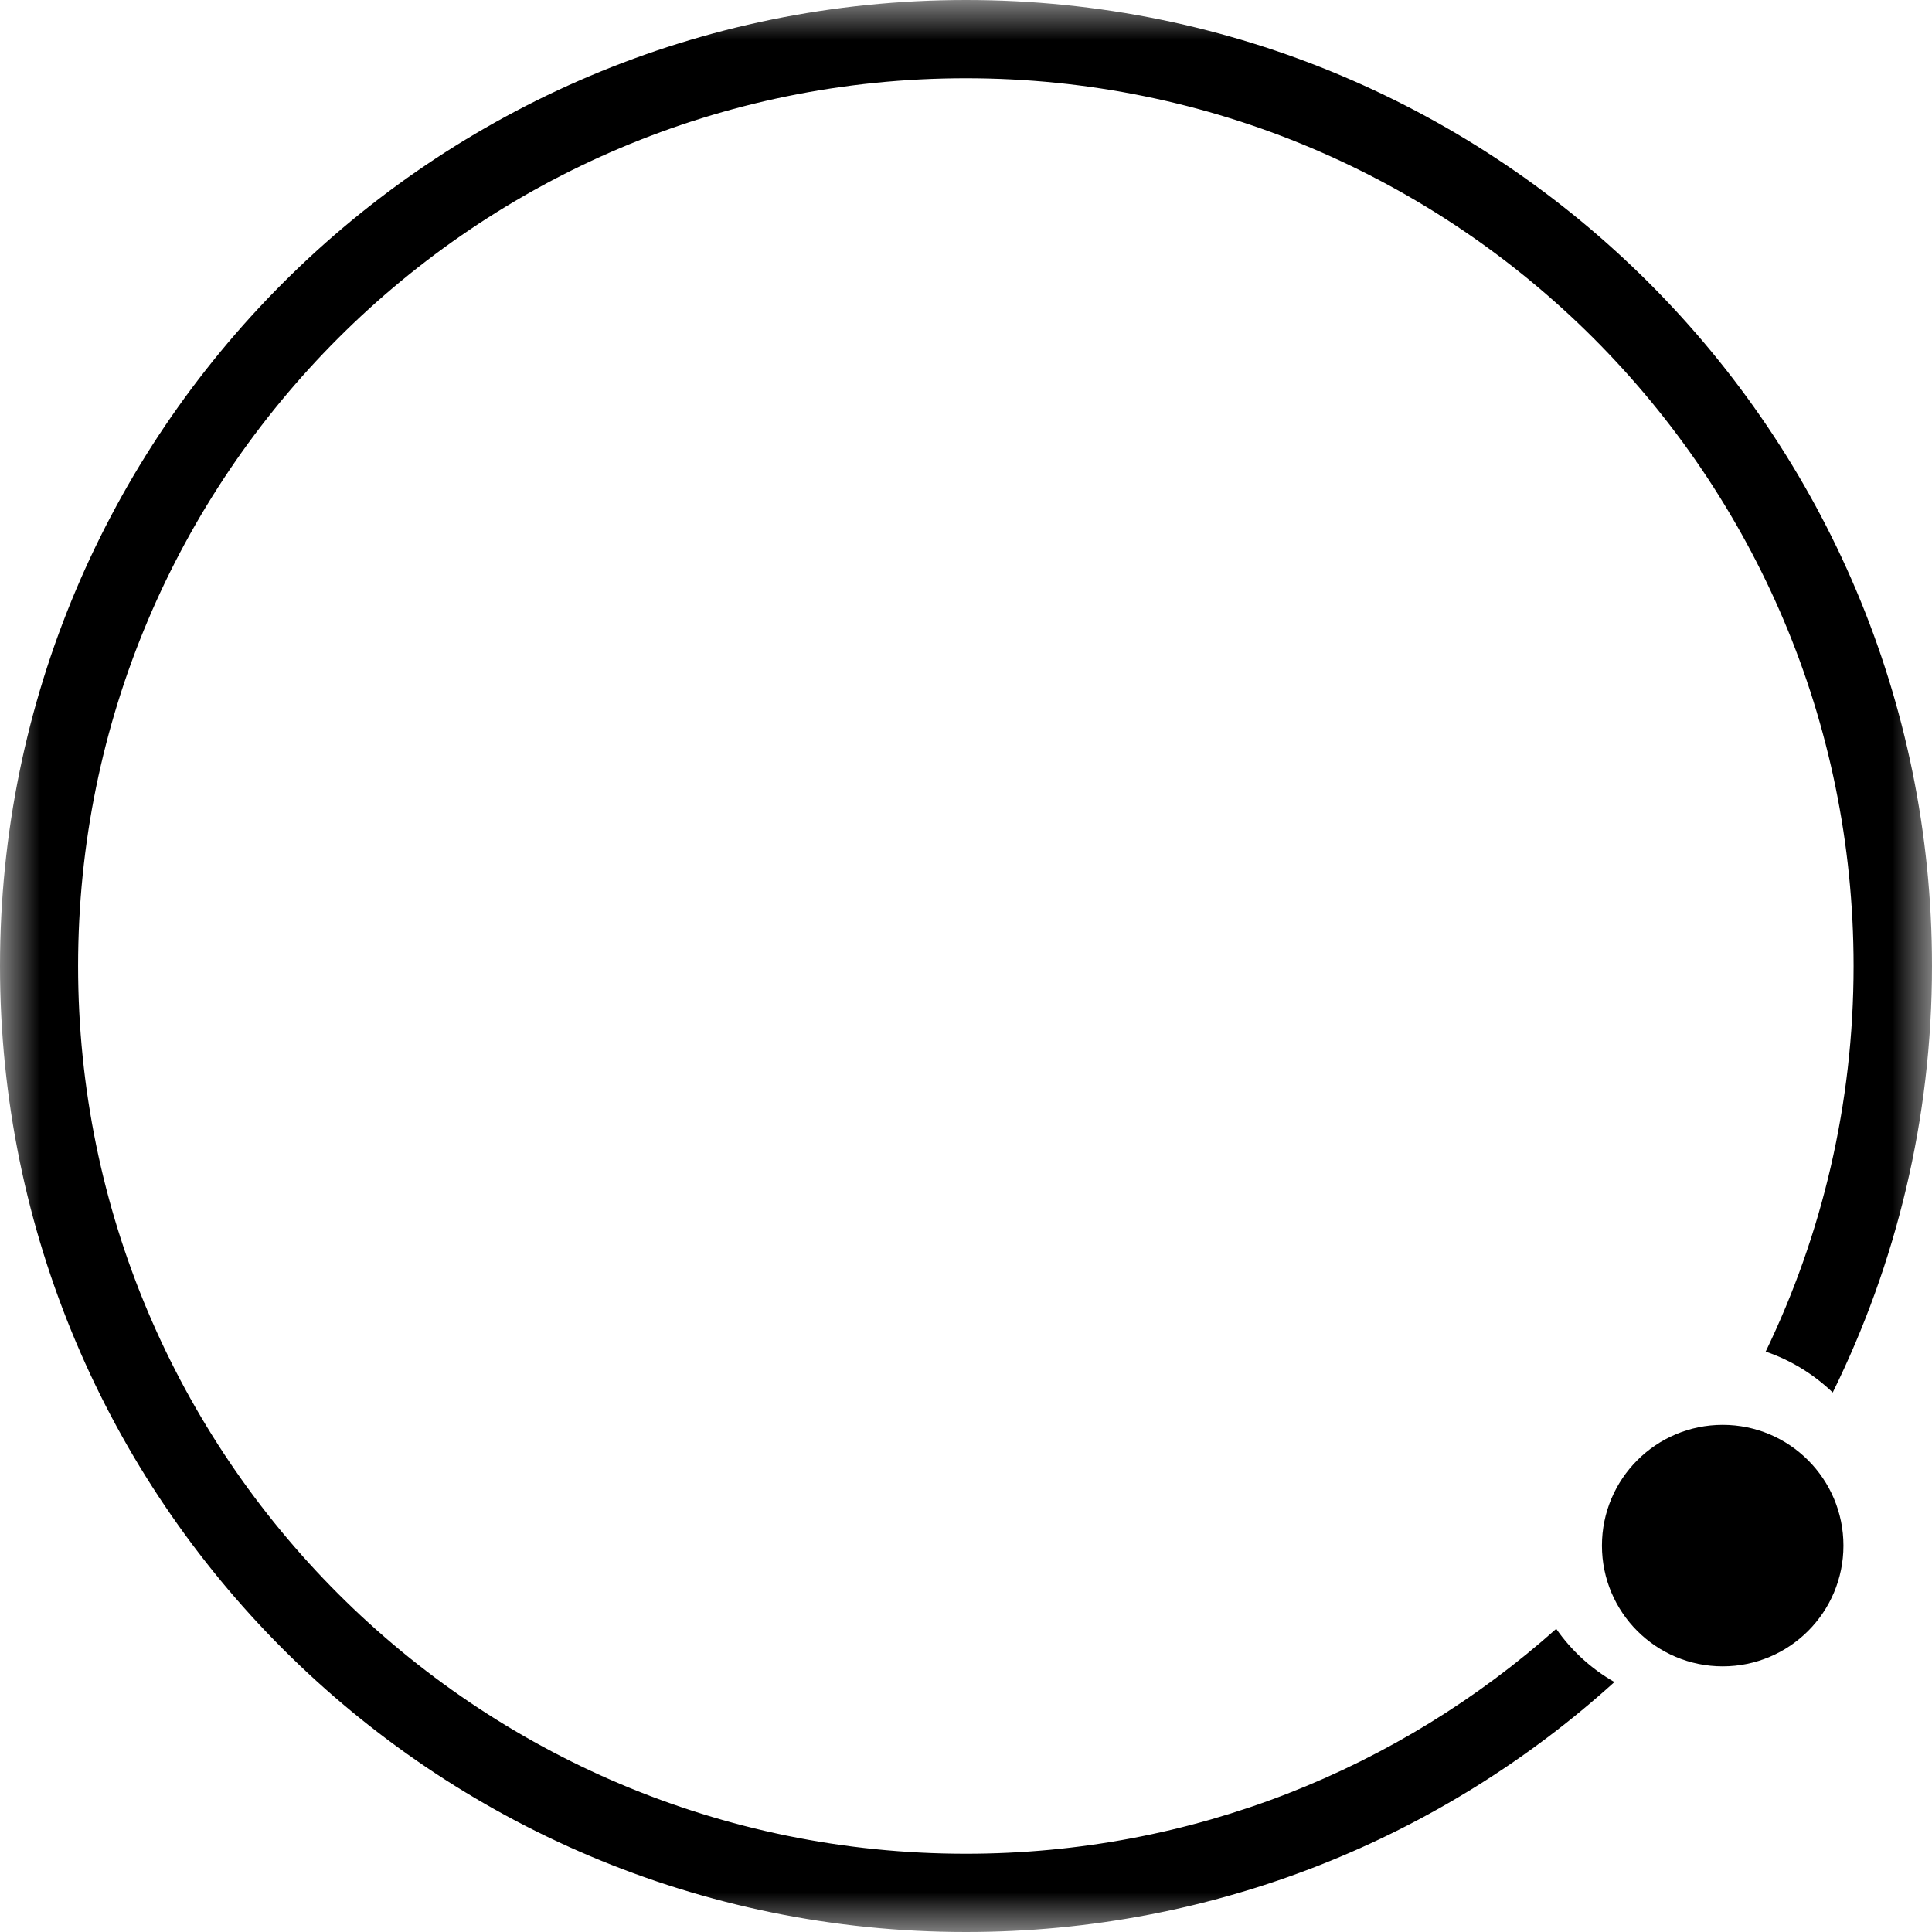 <svg xmlns="http://www.w3.org/2000/svg"
  xmlns:xlink="http://www.w3.org/1999/xlink" width="24" height="24" viewBox="0 0 24 24">
  <defs>
    <path id="s12yu4m3ta" d="M0 0H24V24H0z"/>
  </defs>
  <g fill="none" fill-rule="evenodd">
    <g>
      <g transform="translate(-3, -3) translate(3, 3)">
        <mask id="adlggwu72b" fill="currentColor">
          <use xlink:href="#s12yu4m3ta"/>
        </mask>
        <g fill="currentColor" mask="url(#adlggwu72b)">
          <circle cx="21.4" cy="19.2" r="1.5"/>
          <path d="M19.332 20.234c-1.95 1.738-4.518 2.794-7.334 2.794C5.908 23.028.97 18.091.97 12 .97 5.91 5.907.972 11.998.972c6.09 0 11.028 4.937 11.028 11.028 0 1.716-.393 3.342-1.092 4.79.314.107.597.282.833.508C23.554 15.7 24 13.901 24 12c0-6.627-5.373-12-12-12S0 5.373 0 12s5.373 12 12 12c3.1 0 5.924-1.176 8.055-3.105-.289-.165-.534-.39-.723-.661z"/>
        </g>
      </g>
    </g>
  </g>
</svg>

